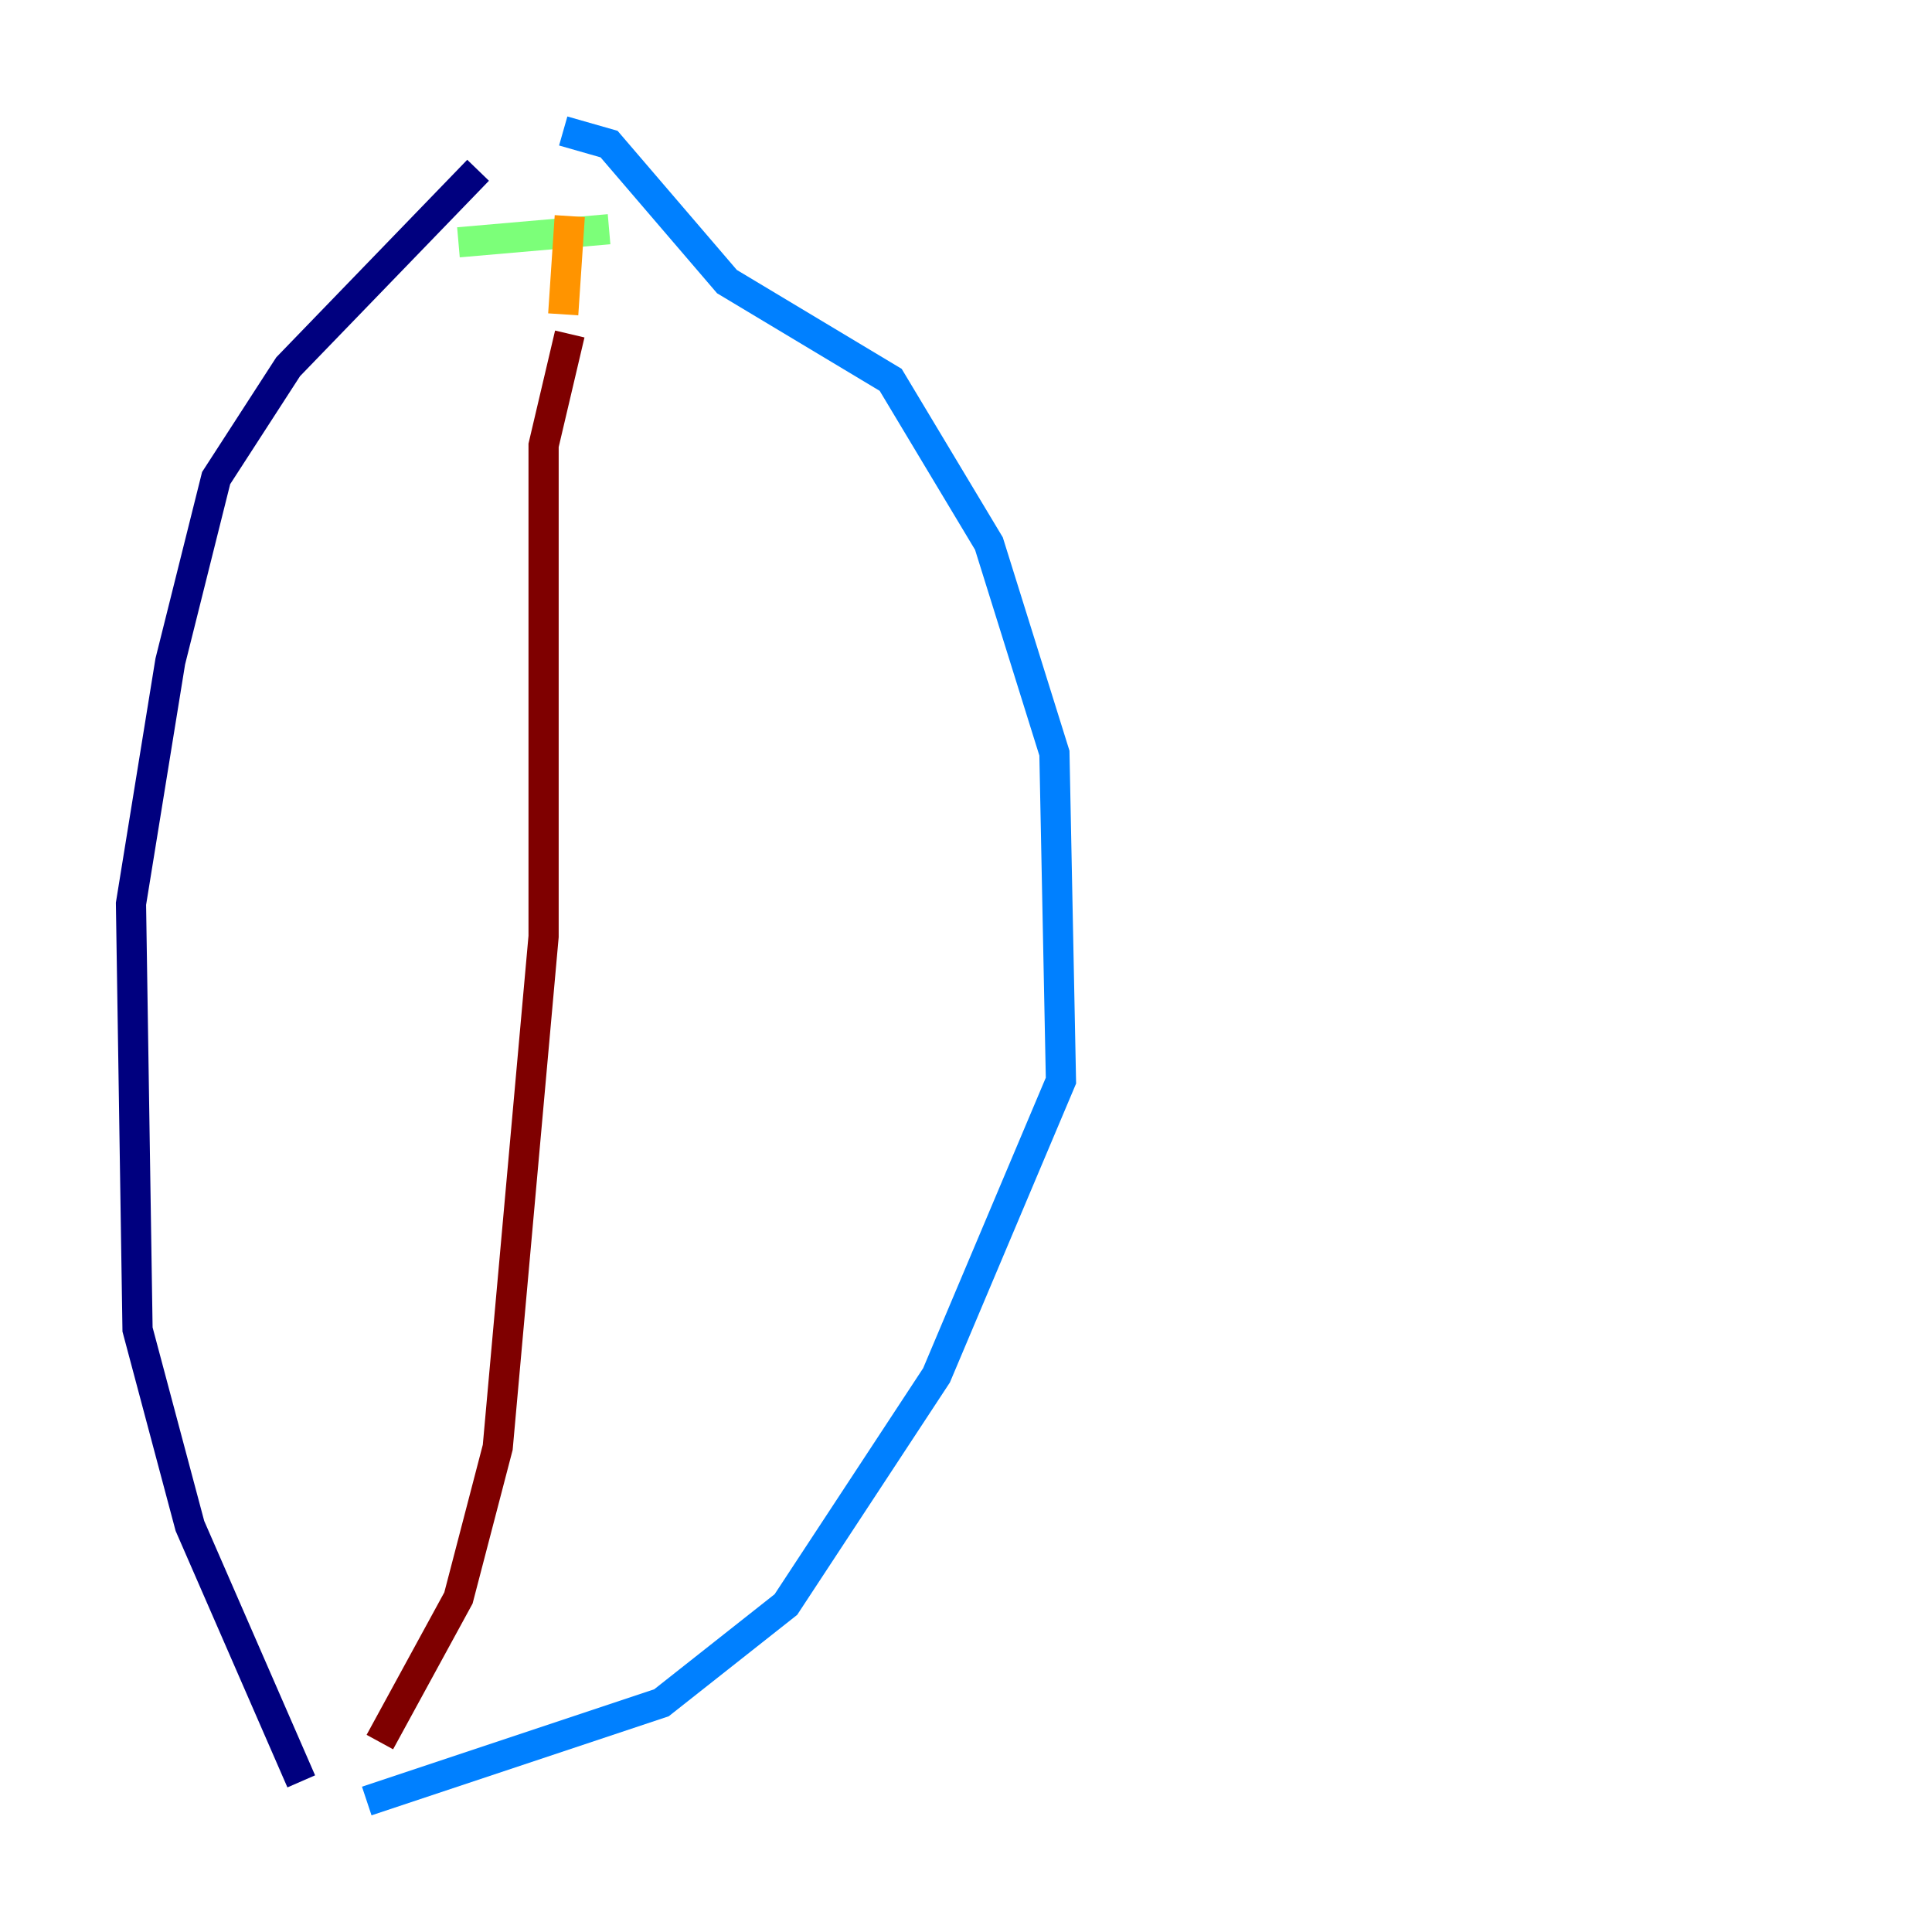 <?xml version="1.0" encoding="utf-8" ?>
<svg baseProfile="tiny" height="128" version="1.2" viewBox="0,0,128,128" width="128" xmlns="http://www.w3.org/2000/svg" xmlns:ev="http://www.w3.org/2001/xml-events" xmlns:xlink="http://www.w3.org/1999/xlink"><defs /><polyline fill="none" points="31.675,11.281 19.091,24.298 14.319,31.675 11.281,43.824 8.678,59.878 9.112,88.081 12.583,101.098 19.959,118.02" stroke="#00007f" stroke-width="2" /><polyline fill="none" points="37.315,8.678 40.352,9.546 48.163,18.658 59.01,25.166 65.519,36.014 69.858,49.898 70.291,71.593 62.047,91.119 52.068,106.305 43.824,112.814 24.298,119.322" stroke="#0080ff" stroke-width="2" /><polyline fill="none" points="30.373,16.054 40.352,15.186" stroke="#7cff79" stroke-width="2" /><polyline fill="none" points="37.749,14.319 37.315,20.827" stroke="#ff9400" stroke-width="2" /><polyline fill="none" points="37.749,22.129 36.014,29.505 36.014,62.047 32.976,95.891 30.373,105.871 25.166,115.417" stroke="#7f0000" stroke-width="2" /></svg>